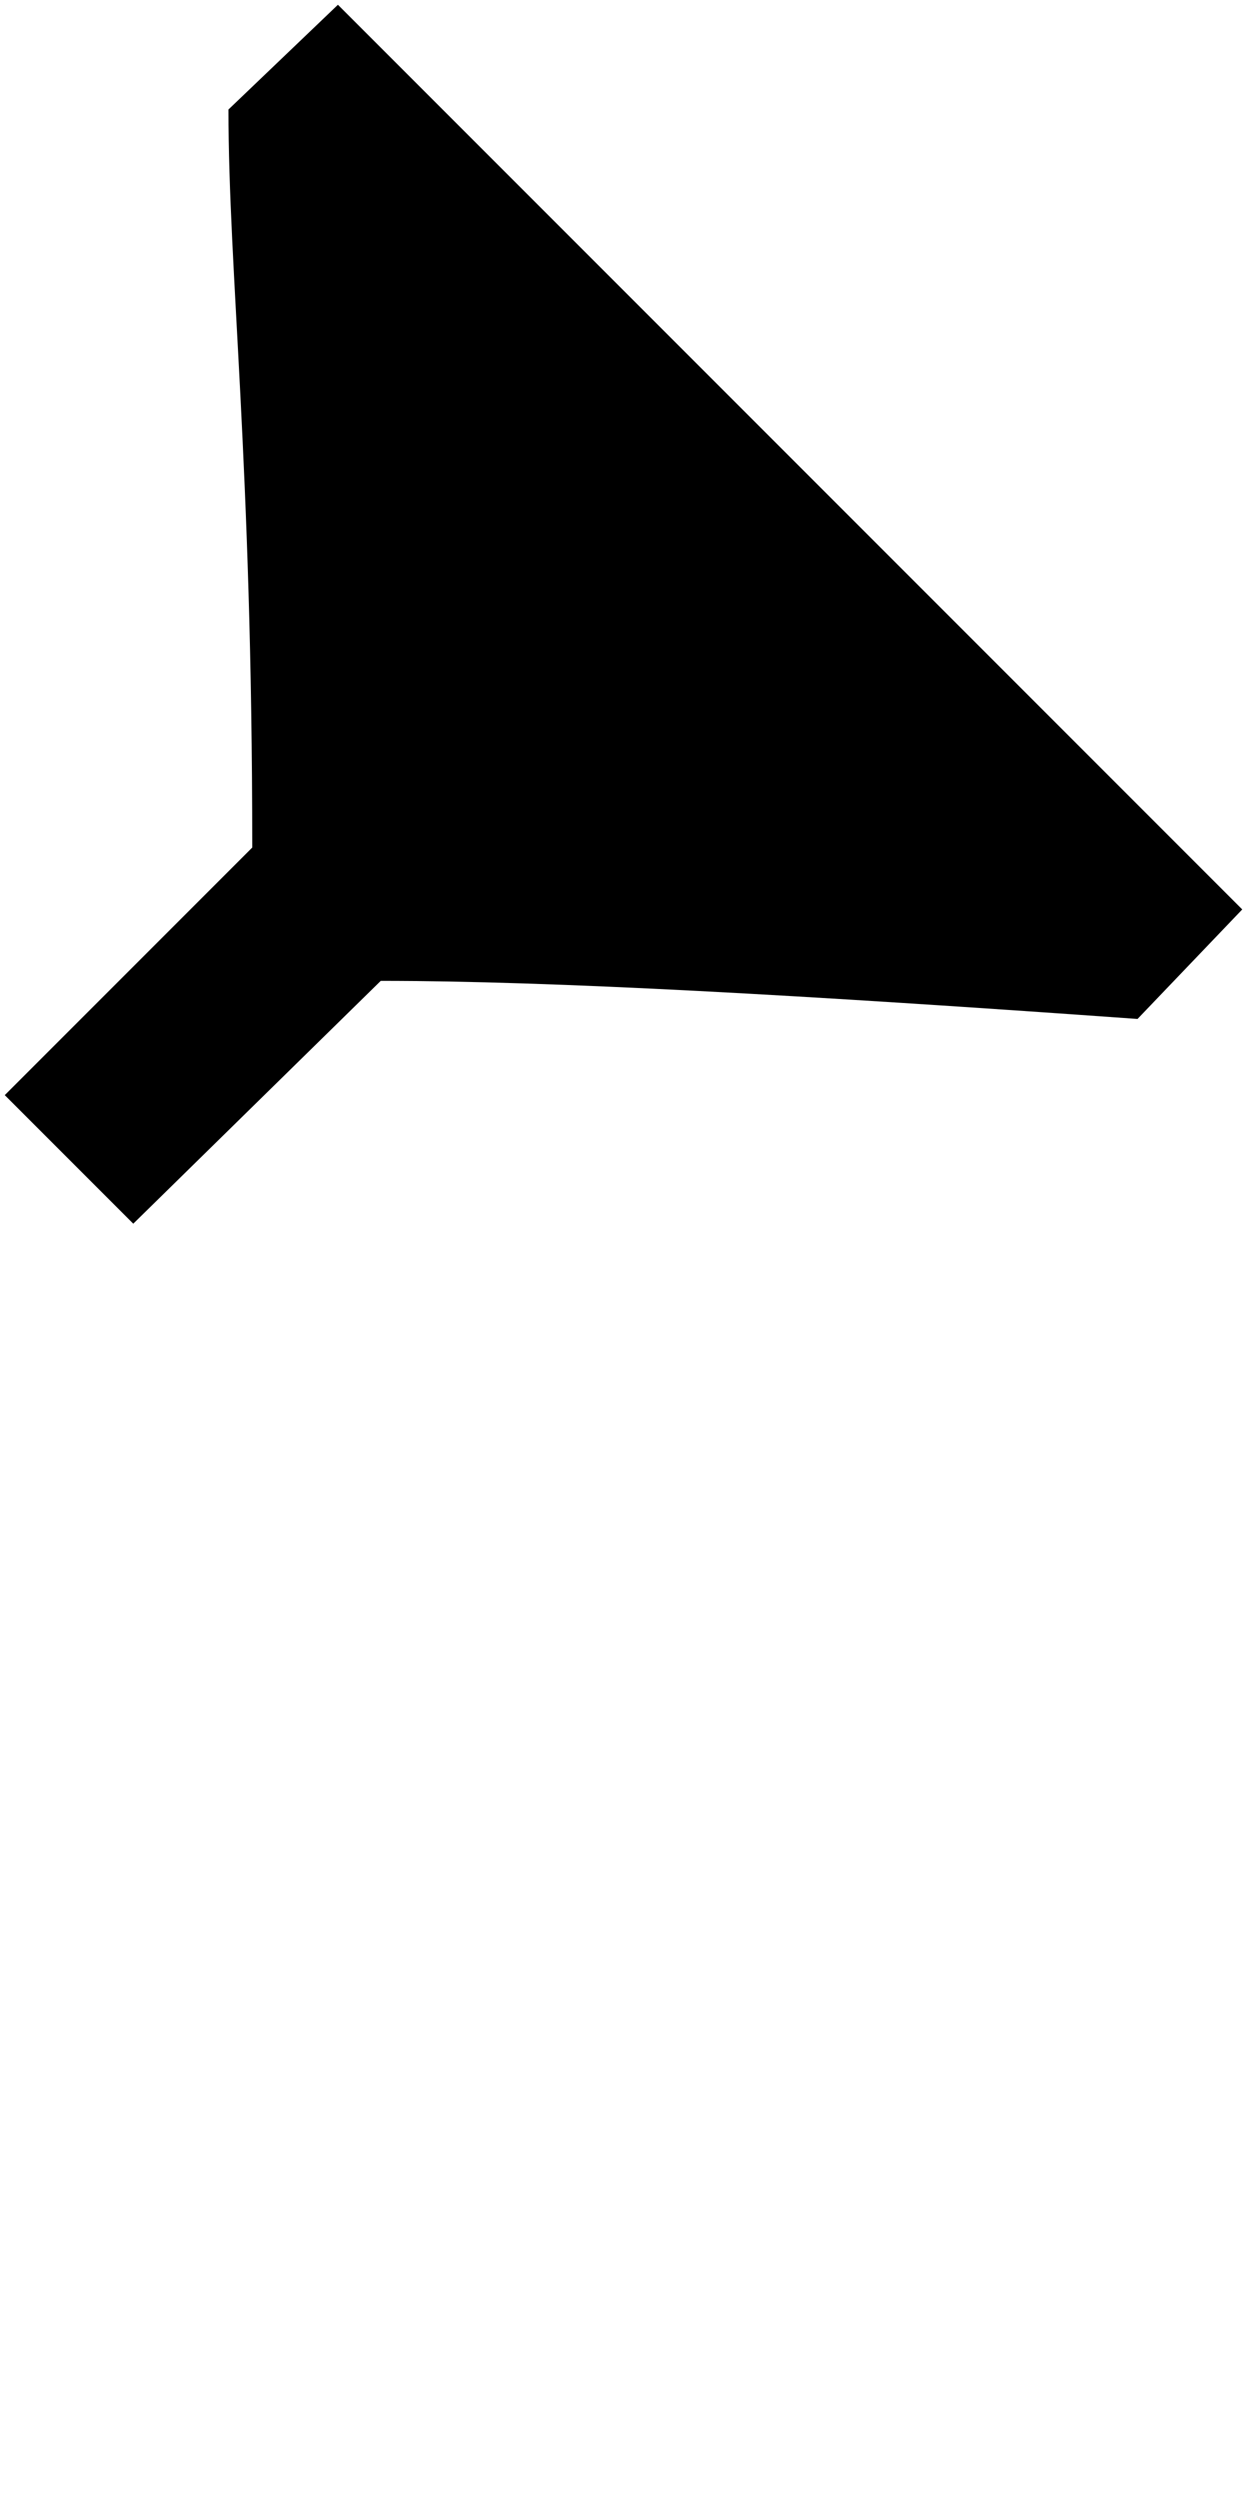 <svg xmlns="http://www.w3.org/2000/svg" height="52.5" width="26.2" viewBox="-10 0 262 525">
   <path d="M229 214l22-23L61 1 38 23c0 34 5 74 5 155l-52 52 27 27 52-51c36 0 89 3 159 8z" fill="currentColor" />
</svg>